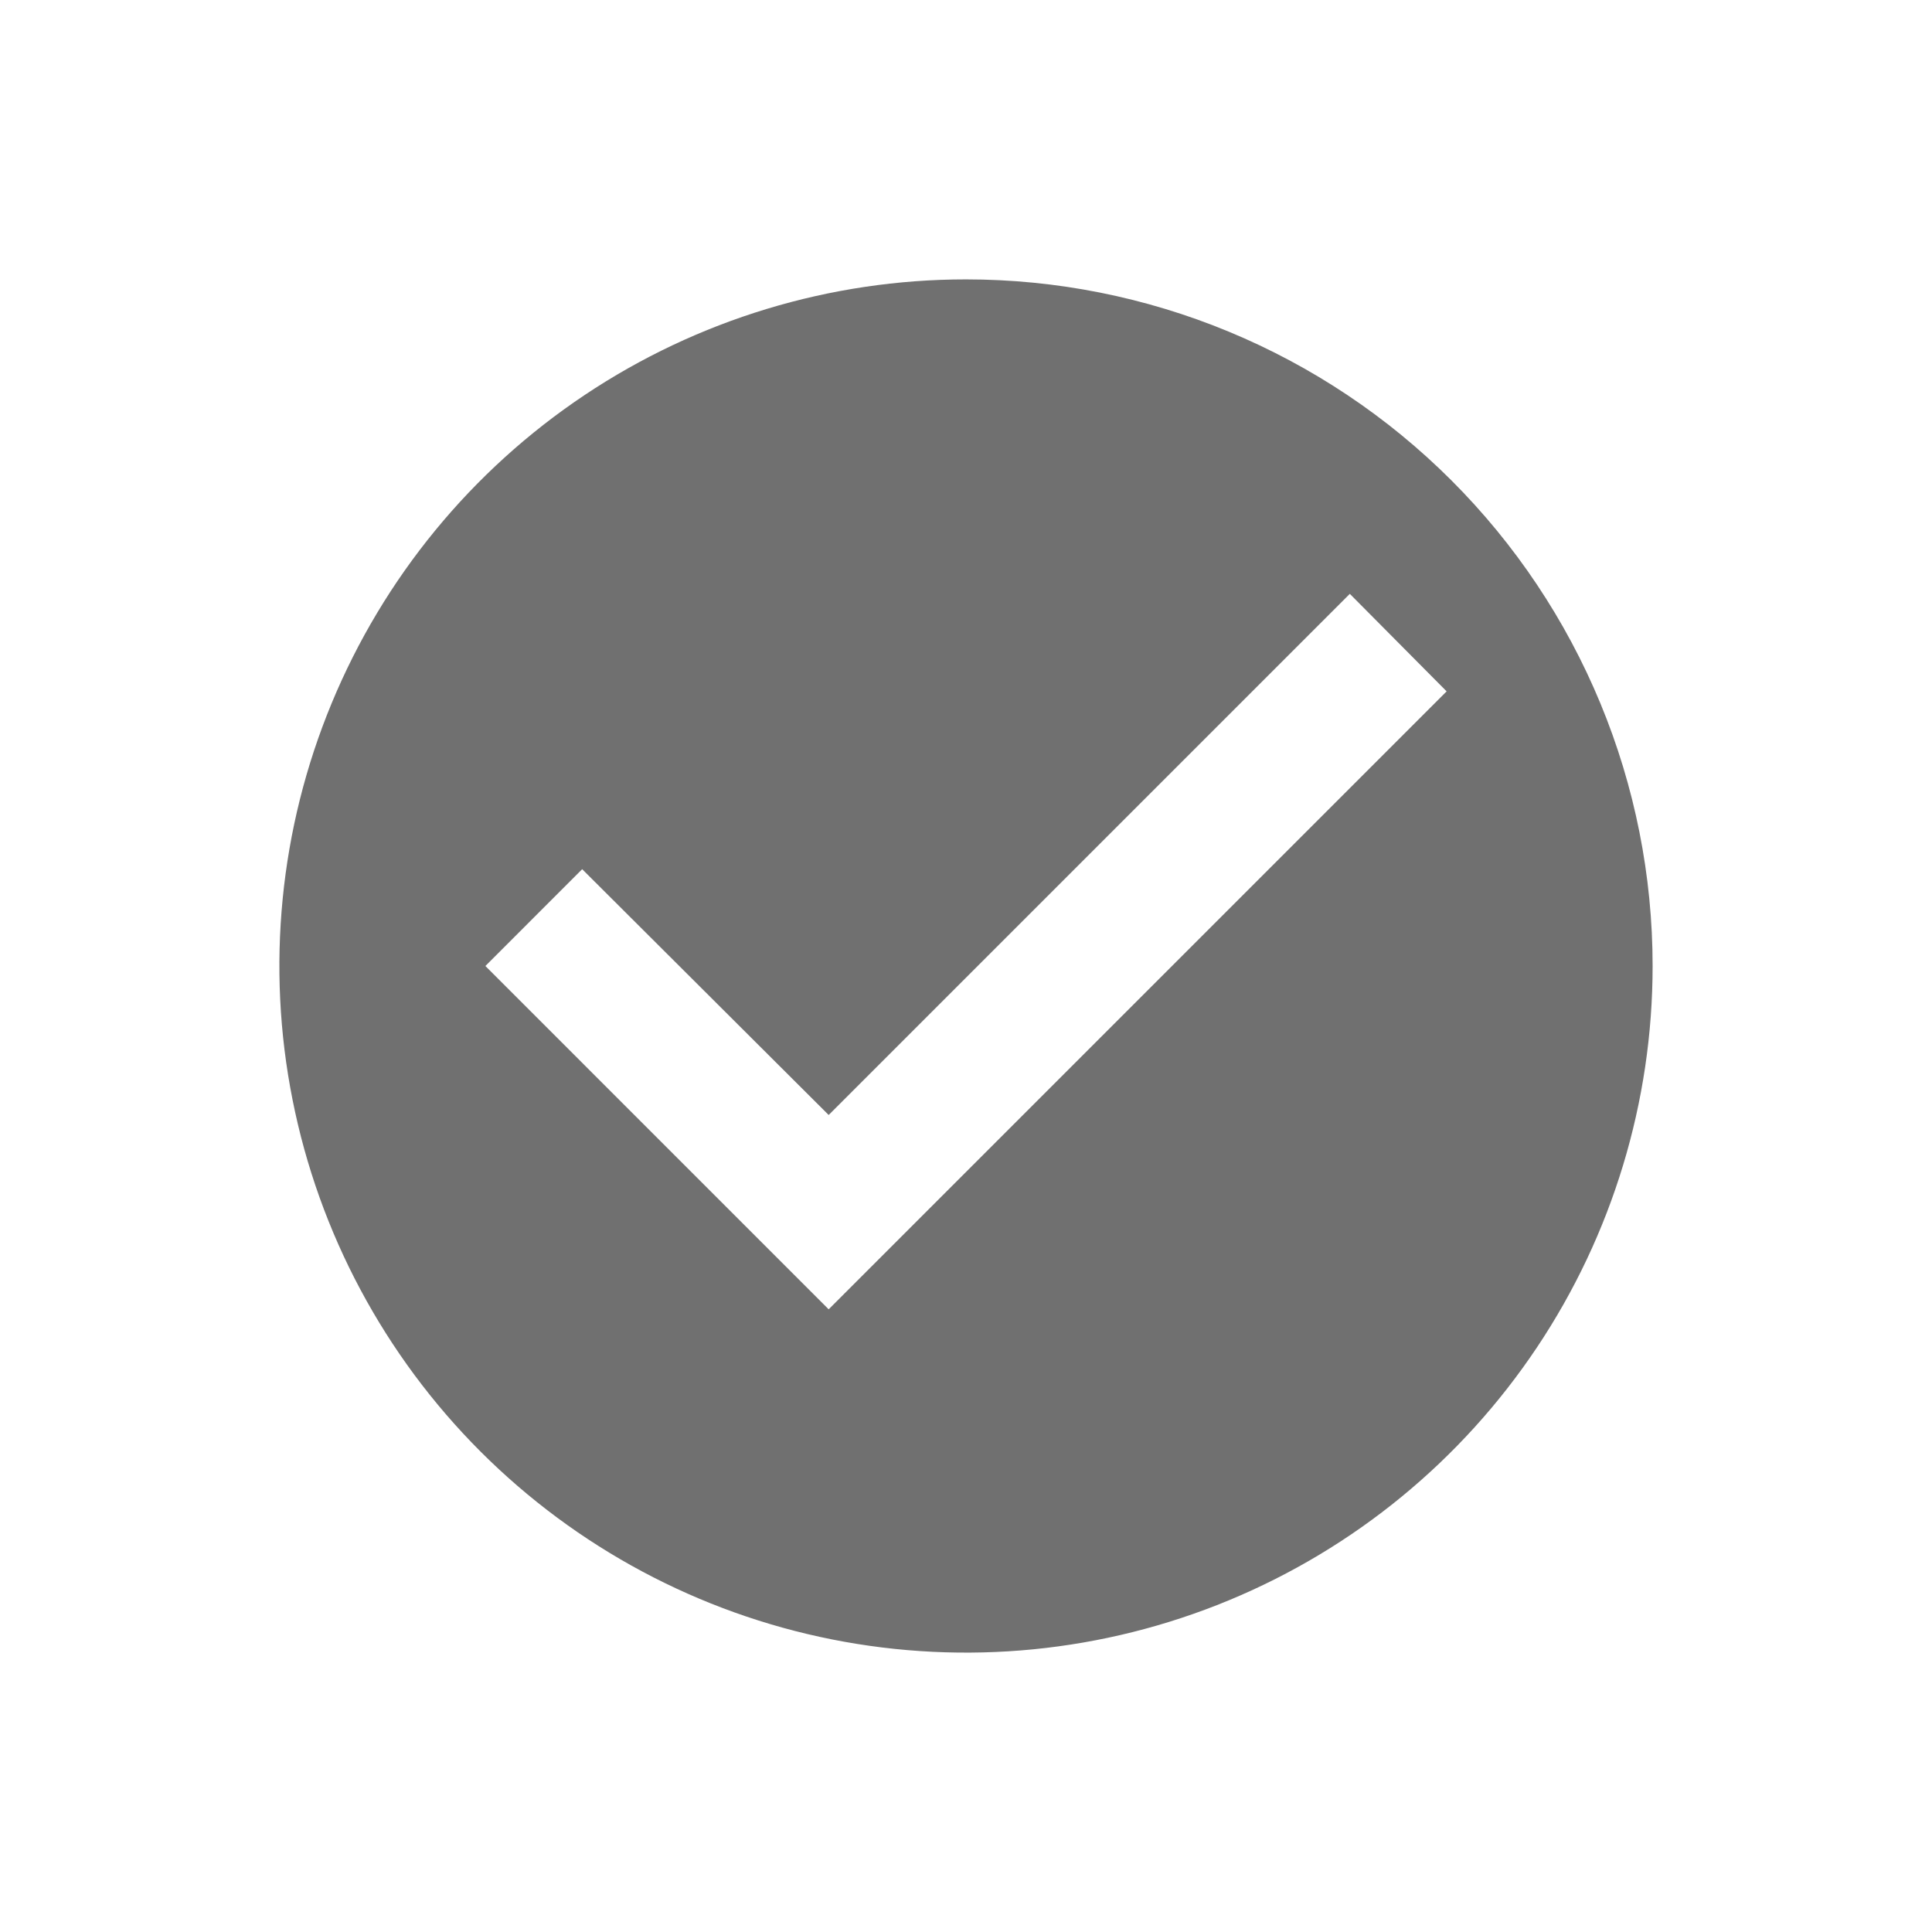 <svg width="136" height="136" viewBox="0 0 136 136" fill="none" xmlns="http://www.w3.org/2000/svg">
<g filter="url(#filter0_d)">
<path d="M10 68C10 35.968 35.968 10 68 10V10C100.033 10 126 35.968 126 68V68C126 100.033 100.033 126 68 126V126C35.968 126 10 100.033 10 68V68Z" fill="white"/>
<path d="M68 19.667C58.441 19.667 49.096 22.501 41.148 27.812C33.199 33.123 27.004 40.672 23.346 49.504C19.688 58.335 18.73 68.054 20.596 77.429C22.46 86.805 27.064 95.417 33.823 102.177C40.583 108.936 49.195 113.54 58.571 115.405C67.947 117.27 77.665 116.312 86.496 112.654C95.328 108.996 102.877 102.801 108.188 94.853C113.499 86.904 116.333 77.559 116.333 68C116.333 61.653 115.083 55.368 112.654 49.504C110.225 43.64 106.665 38.311 102.177 33.823C97.689 29.335 92.361 25.775 86.496 23.346C80.632 20.917 74.347 19.667 68 19.667V19.667ZM58.333 92.167L34.167 68L40.982 61.185L58.333 78.488L95.018 41.803L101.833 48.667L58.333 92.167Z" fill="#707070"/>
</g>
<defs>
<filter id="filter0_d" x="0" y="0" width="136" height="136" filterUnits="userSpaceOnUse" color-interpolation-filters="sRGB">
<feFlood flood-opacity="0" result="BackgroundImageFix"/>
<feColorMatrix in="SourceAlpha" type="matrix" values="0 0 0 0 0 0 0 0 0 0 0 0 0 0 0 0 0 0 127 0"/>
<feOffset/>
<feGaussianBlur stdDeviation="5"/>
<feColorMatrix type="matrix" values="0 0 0 0 0 0 0 0 0 0 0 0 0 0 0 0 0 0 0.18 0"/>
<feBlend mode="normal" in2="BackgroundImageFix" result="effect1_dropShadow"/>
<feBlend mode="normal" in="SourceGraphic" in2="effect1_dropShadow" result="shape"/>
</filter>
</defs>
</svg>
